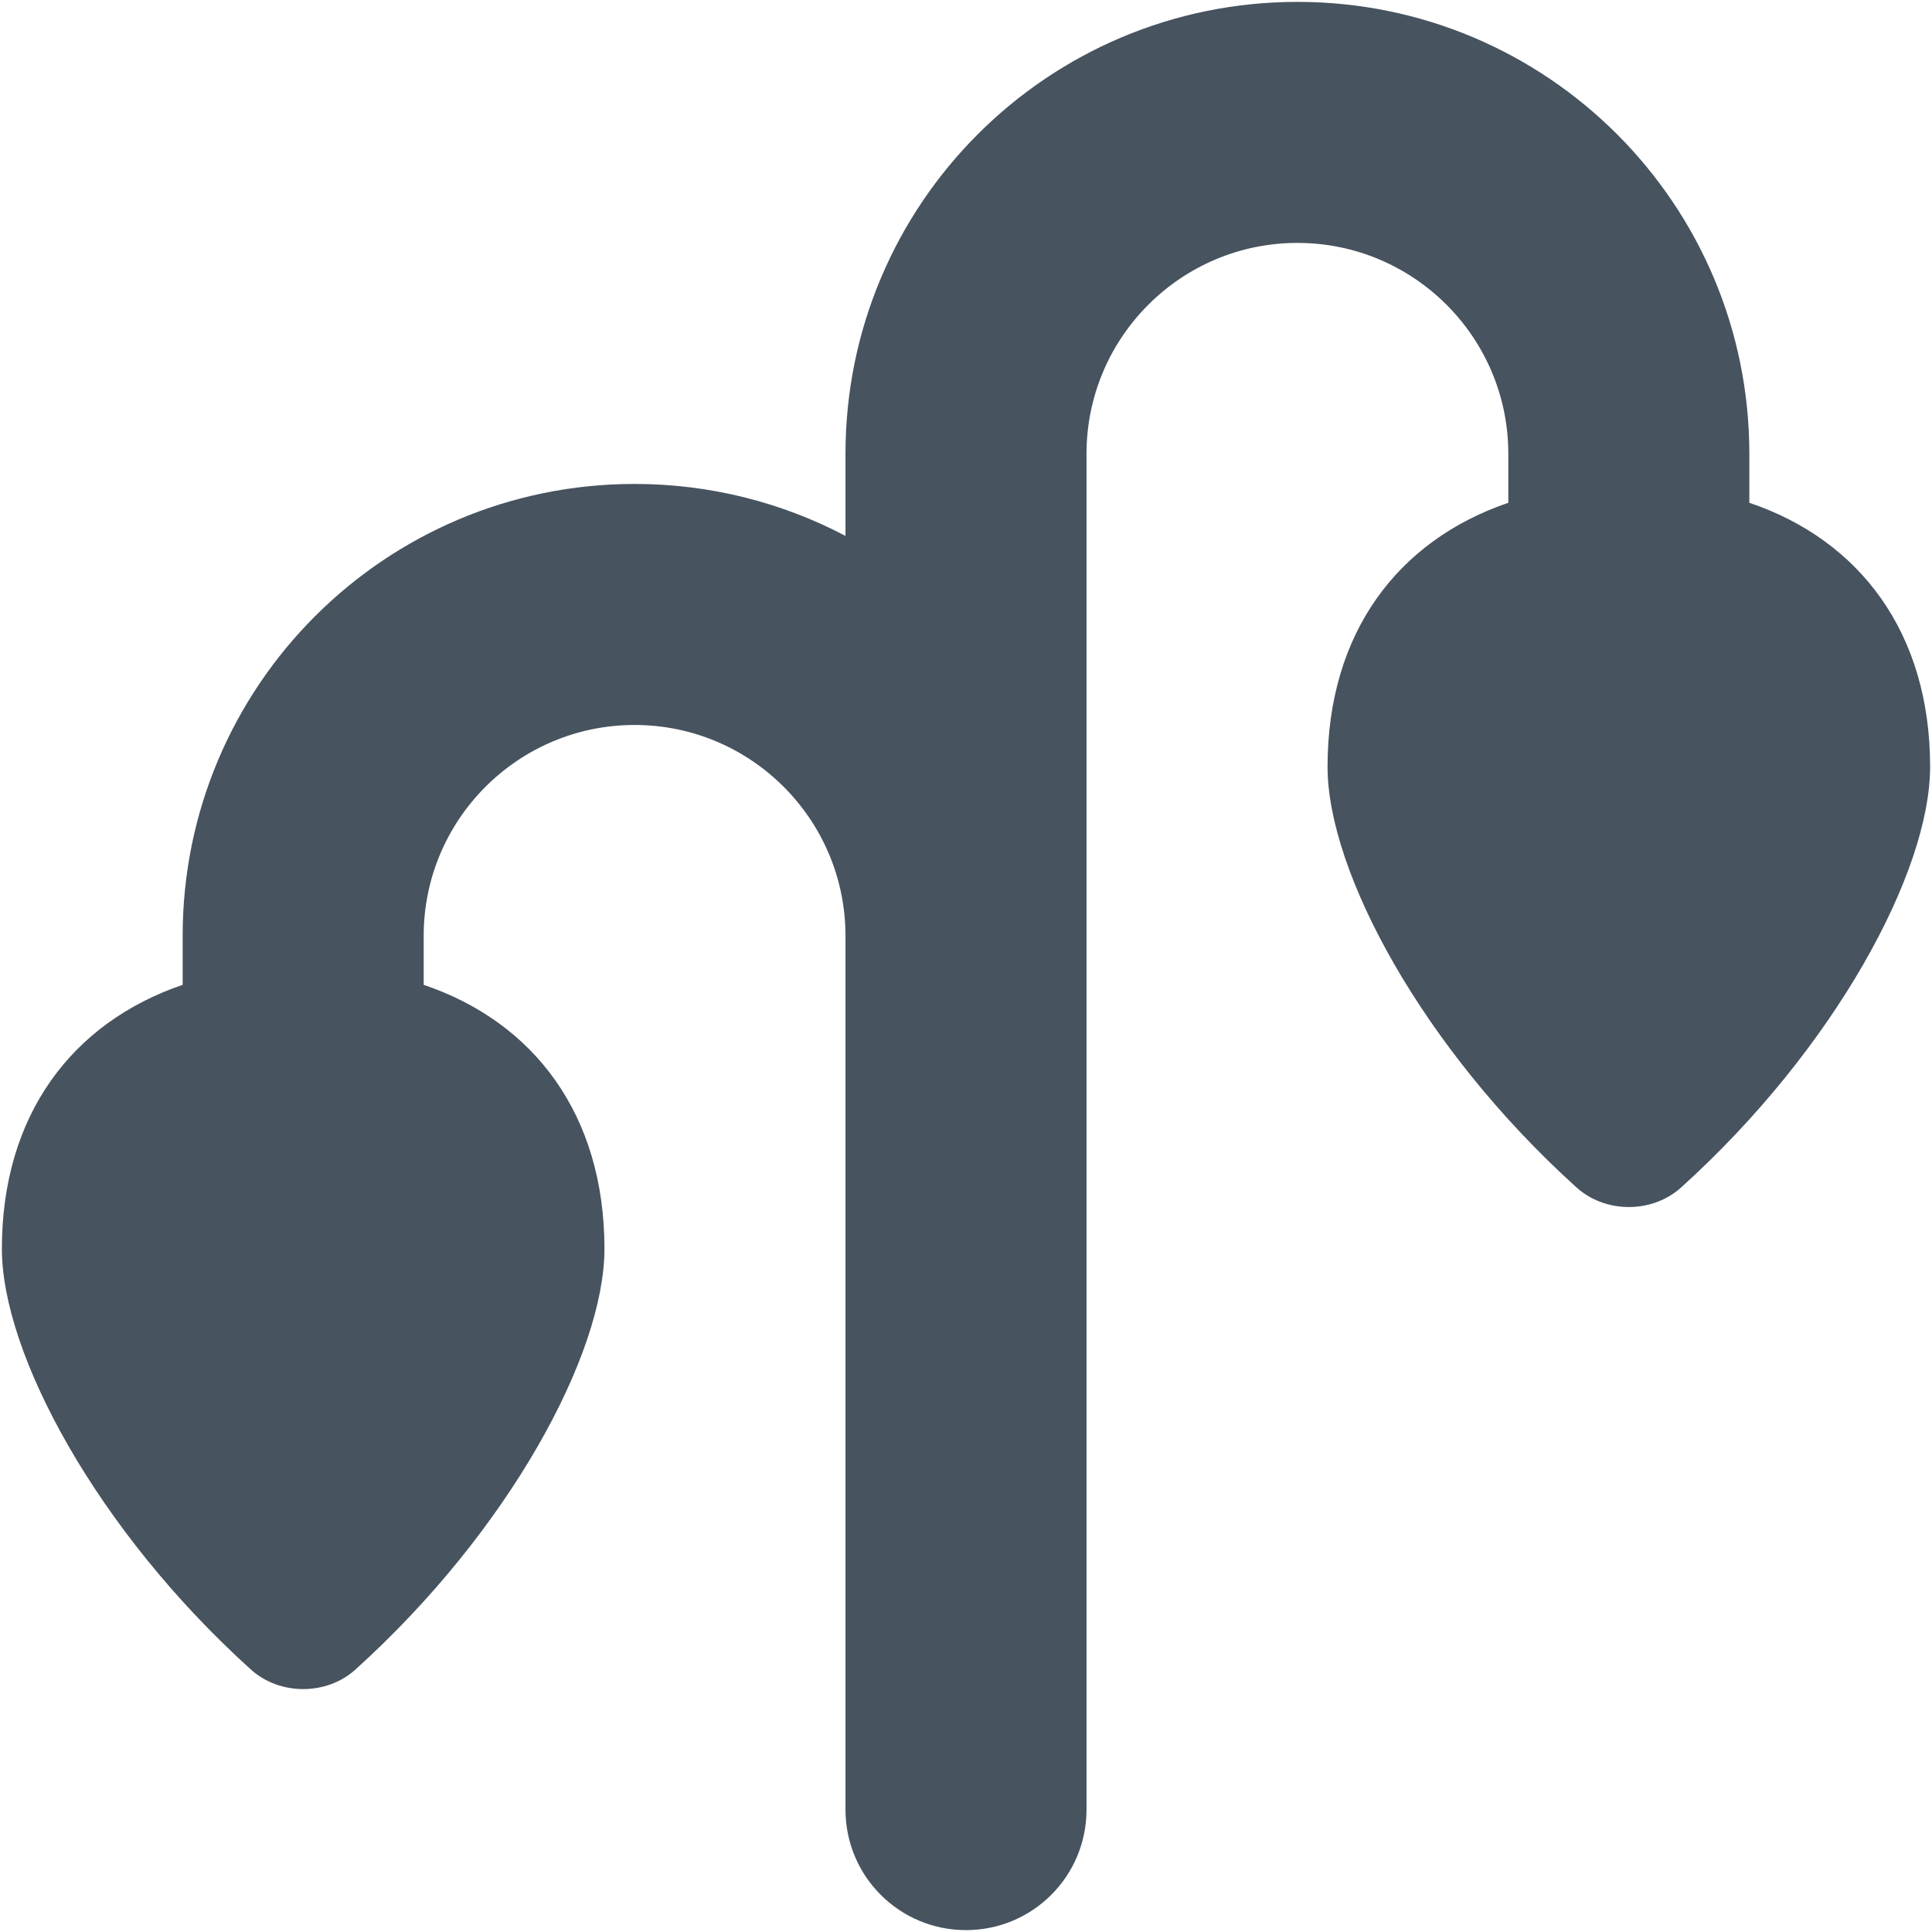 <svg width="513" height="513" viewBox="0 0 513 513" fill="none" xmlns="http://www.w3.org/2000/svg">
<g clip-path="url(#clip0_104_2272)">
<path d="M288.5 120.5C288.5 89.6 313.6 64.5 344.5 64.5C375.4 64.5 400.5 89.6 400.5 120.5V133.5C371.2 143.5 352.5 168 352.5 203.6C352.5 231.5 377.8 278.4 418.5 315.2C422.3 318.7 427.4 320.5 432.5 320.5C437.6 320.5 442.7 318.7 446.5 315.2C487.2 278.4 512.5 231.5 512.5 203.6C512.5 168 493.8 143.4 464.5 133.5V120.5C464.5 54.2 410.8 0.5 344.5 0.5C278.2 0.5 224.5 54.2 224.5 120.5V142.3C207.8 133.5 188.7 128.5 168.5 128.5C102.2 128.5 48.5 182.2 48.5 248.5V261.5C19.2 271.5 0.5 296 0.5 331.6C0.5 359.5 25.8 406.4 66.5 443.2C70.3 446.7 75.4 448.5 80.5 448.5C85.6 448.5 90.7 446.7 94.5 443.2C135.2 406.4 160.5 359.5 160.5 331.6C160.5 296 141.8 271.4 112.5 261.5V248.5C112.5 217.6 137.6 192.5 168.5 192.5C199.4 192.5 224.5 217.6 224.5 248.5V280.5V480.5C224.5 498.2 238.8 512.5 256.5 512.5C274.2 512.5 288.5 498.2 288.5 480.5V280.5V248.5V120.5Z" fill="#47535F"/>
</g>
<defs>
<clipPath id="clip0_104_2272">
<rect width="512" height="512" fill="white" transform="translate(0.5 0.5)"/>
</clipPath>
</defs>
</svg>

